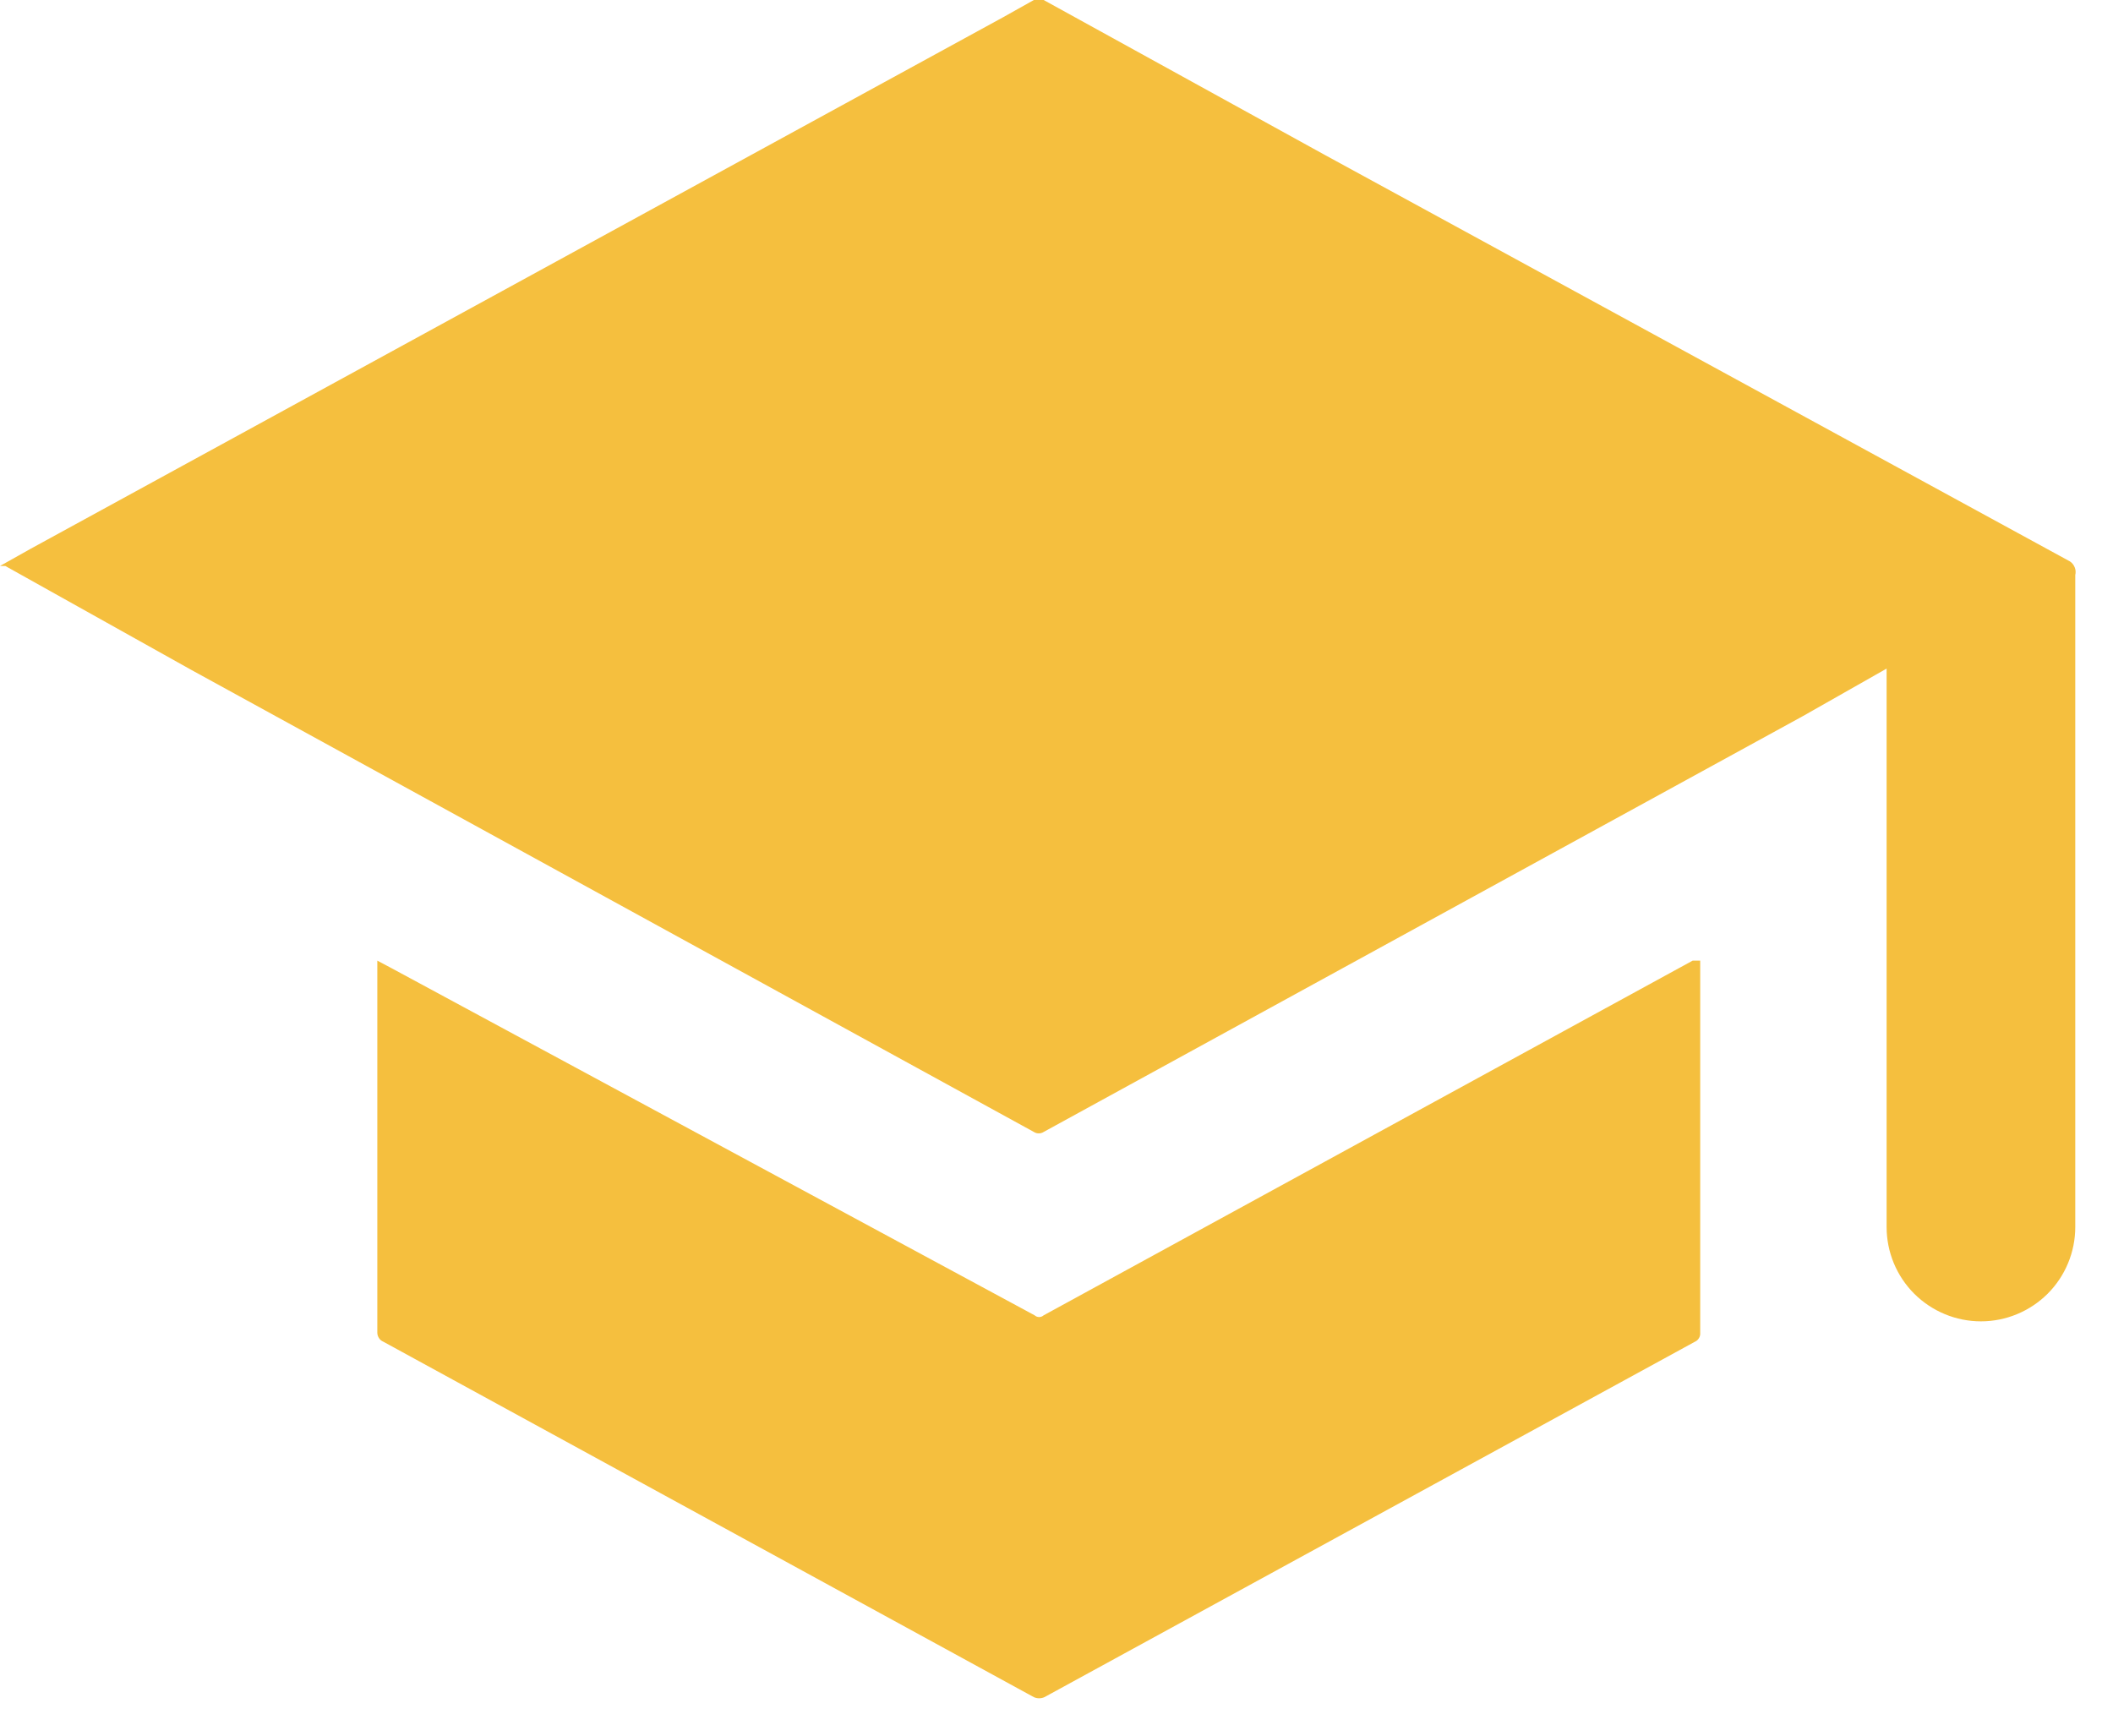 <svg width="28" height="23" viewBox="0 0 28 23" fill="none" xmlns="http://www.w3.org/2000/svg">
<g clip-path="url(#clip0_1020_3540)">
<path d="M27.43 7.44L17.55 2.05L13.83 8.5827e-05C13.811 -0.012 13.788 -0.019 13.765 -0.019C13.742 -0.019 13.719 -0.012 13.7 8.5827e-05L13.29 0.23L0.41 7.27L0 7.5H0.07L2.54 8.88L13.7 15C13.719 15.013 13.742 15.019 13.765 15.019C13.788 15.019 13.811 15.013 13.83 15L23.89 9.49L25 8.86V16.26C25 16.592 25.132 16.91 25.366 17.144C25.601 17.378 25.919 17.51 26.25 17.51C26.581 17.51 26.899 17.378 27.134 17.144C27.368 16.91 27.5 16.592 27.5 16.26V7.62C27.508 7.587 27.506 7.551 27.493 7.519C27.48 7.487 27.459 7.459 27.43 7.44ZM22.53 12.73H22.43L13.83 17.43C13.813 17.445 13.792 17.453 13.77 17.453C13.748 17.453 13.726 17.445 13.71 17.43L5.17 12.82L5 12.73V12.83C5 14.44 5 16.05 5 17.66C5 17.686 5.008 17.711 5.022 17.732C5.036 17.754 5.056 17.77 5.08 17.78L13.7 22.49C13.722 22.5 13.746 22.505 13.77 22.505C13.794 22.505 13.818 22.5 13.84 22.49L22.46 17.78C22.483 17.77 22.502 17.753 22.514 17.731C22.527 17.71 22.532 17.685 22.53 17.66V12.73Z" fill="#F5BF3E"/>
</g>
<defs>
<clipPath id="clip0_1020_3540">
<rect width="27.54" height="22.51" fill="white"/>
</clipPath>
</defs>
</svg>
